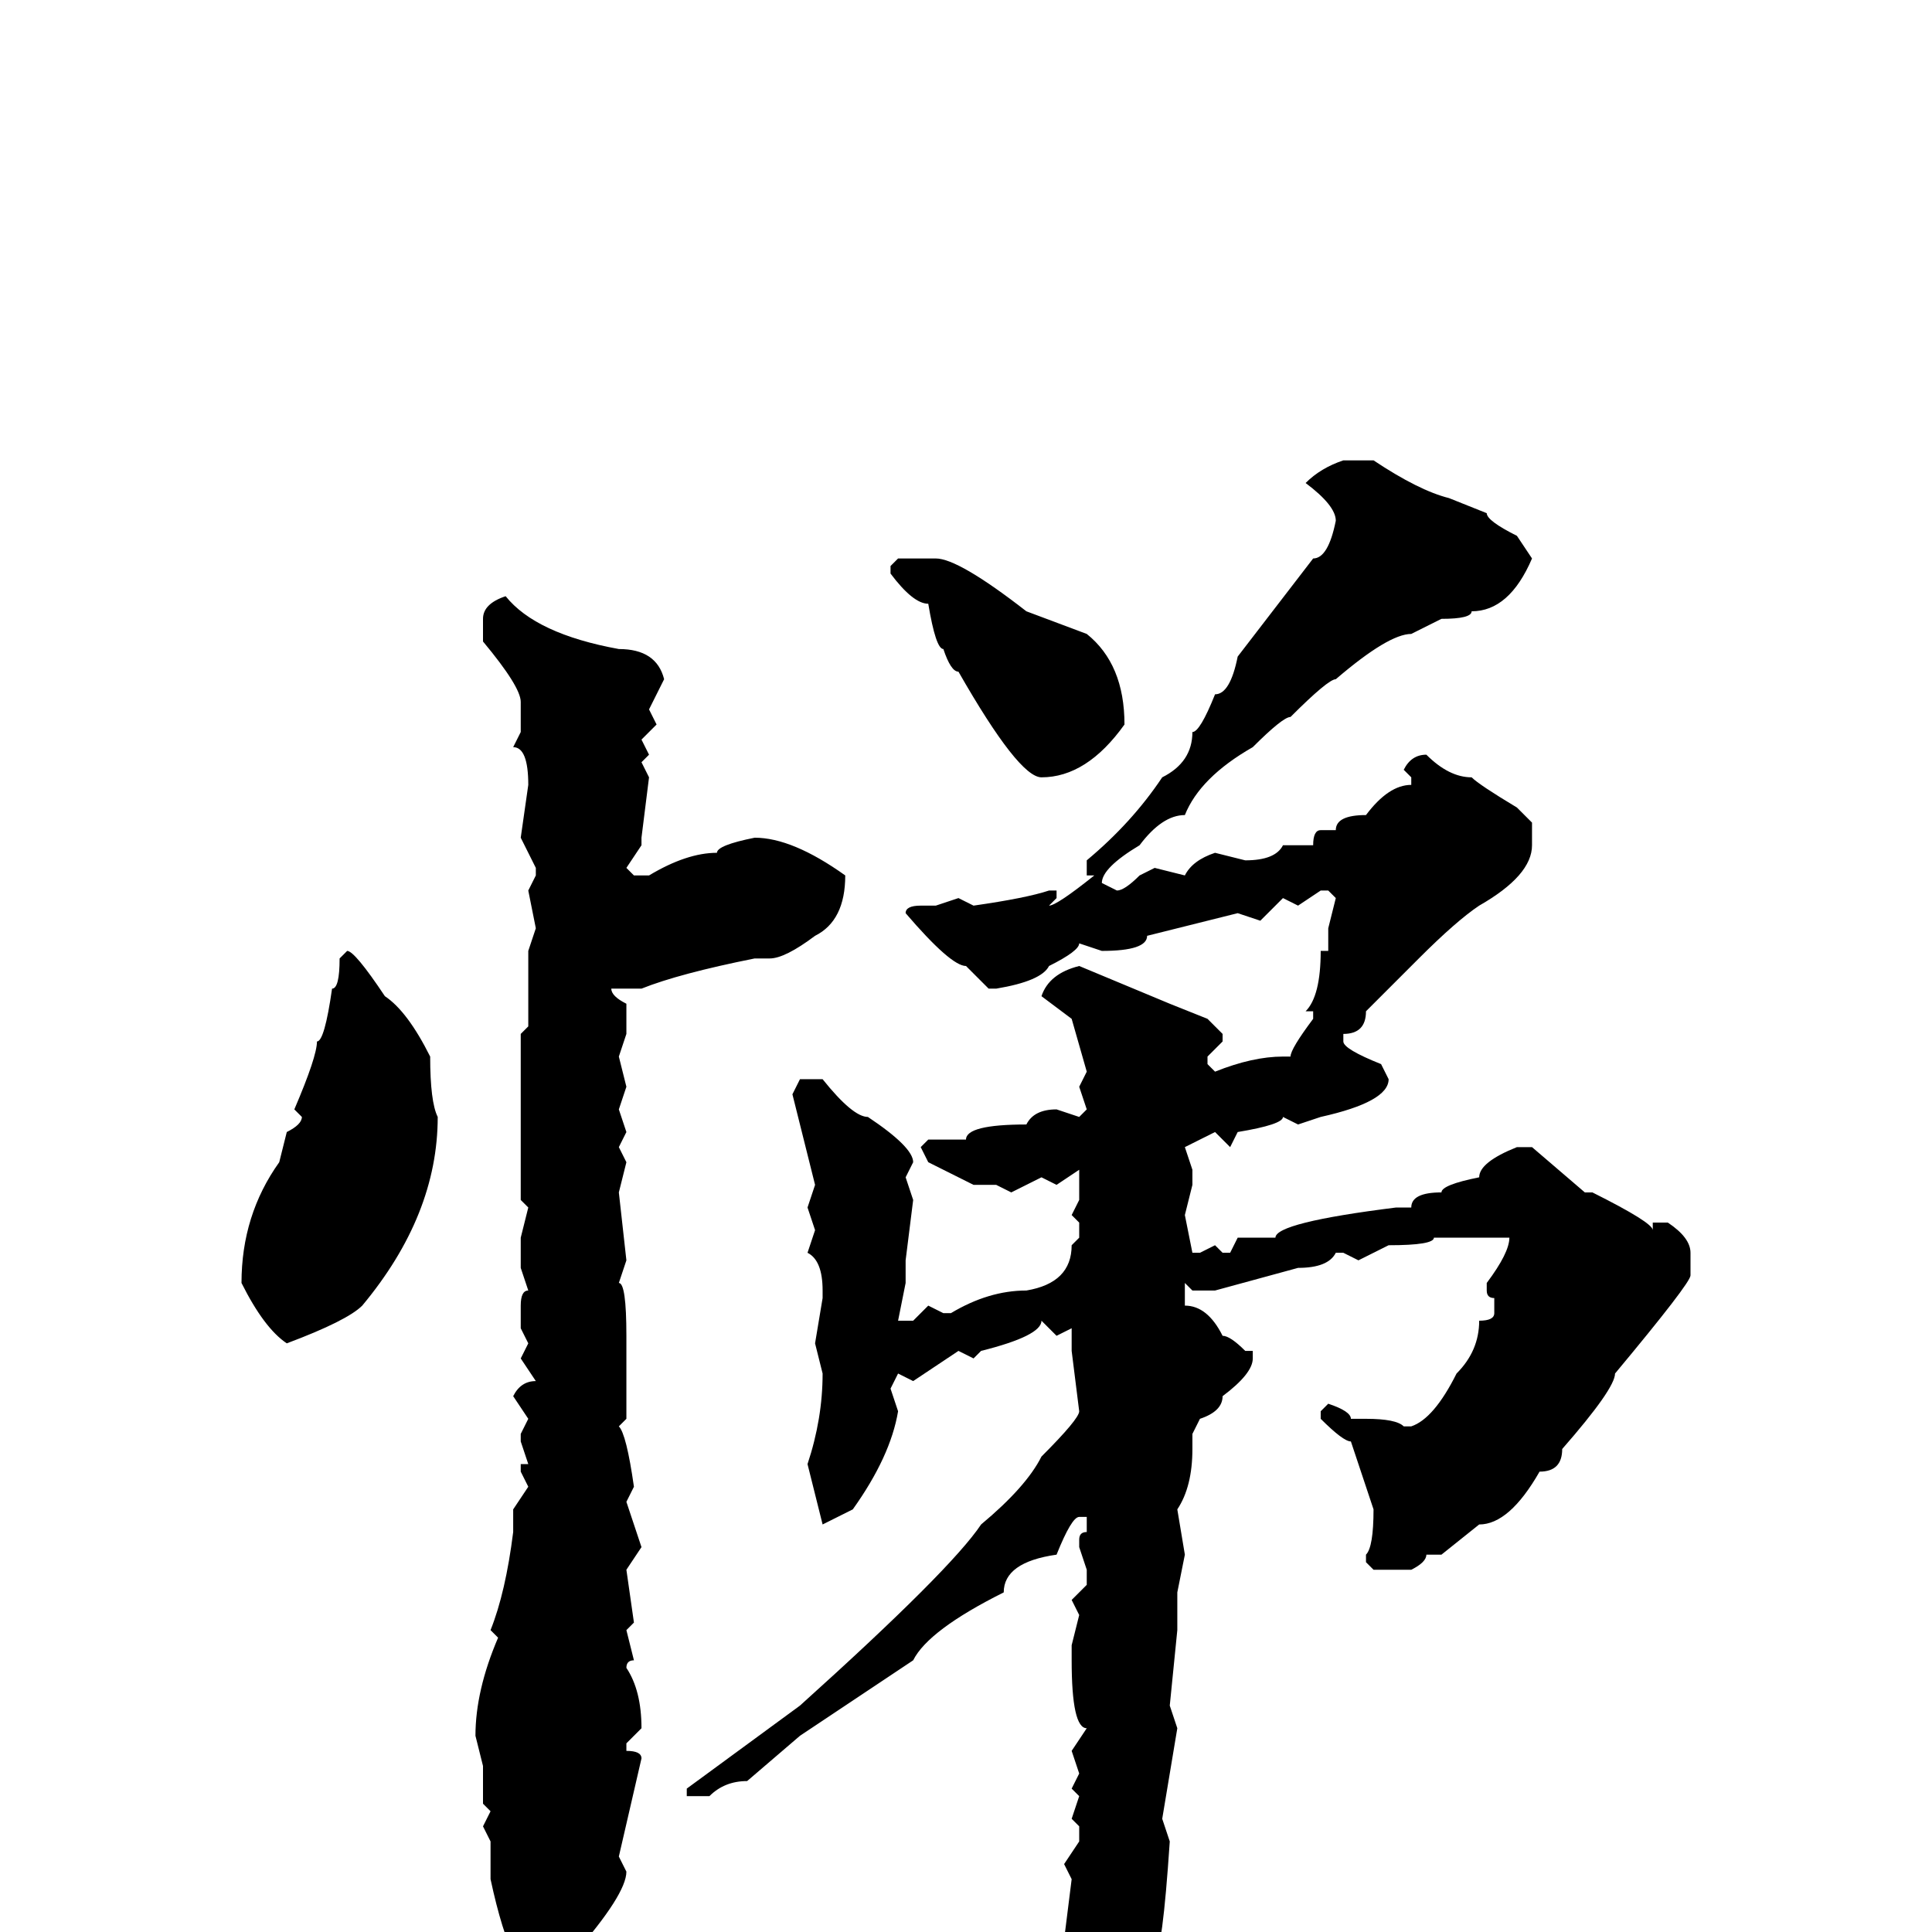 <svg xmlns="http://www.w3.org/2000/svg" viewBox="0 -256 256 256">
	<path fill="#000000" d="M178 -195H181H182Q188 -191 192 -190L197 -188Q197 -187 201 -185L203 -182Q200 -175 195 -175Q195 -174 191 -174L187 -172Q184 -172 177 -166Q176 -166 171 -161Q170 -161 166 -157Q159 -153 157 -148Q154 -148 151 -144Q146 -141 146 -139L148 -138Q149 -138 151 -140L153 -141L157 -140Q158 -142 161 -143L165 -142Q169 -142 170 -144H174Q174 -146 175 -146H177Q177 -148 181 -148Q184 -152 187 -152V-153L186 -154Q187 -156 189 -156Q192 -153 195 -153Q196 -152 201 -149L203 -147V-144Q203 -140 196 -136Q193 -134 188 -129L181 -122Q181 -119 178 -119V-118Q178 -117 183 -115L184 -113Q184 -110 175 -108L172 -107L170 -108Q170 -107 164 -106L163 -104L161 -106L157 -104L158 -101V-99L157 -95L158 -90H159L161 -91L162 -90H163L164 -92H169Q169 -94 185 -96H187Q187 -98 191 -98Q191 -99 196 -100Q196 -102 201 -104H203L210 -98H211Q219 -94 219 -93V-94H221Q224 -92 224 -90V-87Q224 -86 214 -74Q214 -72 207 -64Q207 -61 204 -61Q200 -54 196 -54L191 -50H189Q189 -49 187 -48H182L181 -49V-50Q182 -51 182 -56L179 -65Q178 -65 175 -68V-69L176 -70Q179 -69 179 -68H180H181Q185 -68 186 -67H187Q190 -68 193 -74Q196 -77 196 -81Q198 -81 198 -82V-84Q197 -84 197 -85V-86Q200 -90 200 -92H197H194H193H190Q190 -91 184 -91L180 -89L178 -90H177Q176 -88 172 -88L161 -85H158L157 -86V-85V-83Q160 -83 162 -79Q163 -79 165 -77H166V-76Q166 -74 162 -71Q162 -69 159 -68L158 -66V-64Q158 -59 156 -56L157 -50L156 -45V-44V-42V-40L155 -30L156 -27L154 -15L155 -12Q154 3 153 3V5Q153 9 148 17Q146 20 144 20L142 18L143 16V13Q143 9 141 5V2V1L142 -7L141 -9L143 -12V-14L142 -15L143 -18L142 -19L143 -21L142 -24L144 -27Q142 -27 142 -36V-38L143 -42L142 -44L144 -46V-48L143 -51V-52Q143 -53 144 -53V-55H143Q142 -55 140 -50Q133 -49 133 -45Q123 -40 121 -36L106 -26L99 -20Q96 -20 94 -18H93H91V-19L106 -30Q126 -48 130 -54Q136 -59 138 -63Q143 -68 143 -69L142 -77V-79V-80L140 -79L138 -81Q138 -79 130 -77L129 -76L127 -77L121 -73L119 -74L118 -72L119 -69Q118 -63 113 -56L109 -54L107 -62Q109 -68 109 -74L108 -78L109 -84V-85Q109 -89 107 -90L108 -93L107 -96L108 -99L105 -111L106 -113H109Q113 -108 115 -108Q121 -104 121 -102L120 -100L121 -97L120 -89V-86L119 -81H121L123 -83L125 -82H126Q131 -85 136 -85Q142 -86 142 -91L143 -92V-94L142 -95L143 -97V-101L140 -99L138 -100L134 -98L132 -99H129L123 -102L122 -104L123 -105H128Q128 -107 136 -107Q137 -109 140 -109L143 -108L144 -109L143 -112L144 -114L142 -121L138 -124Q139 -127 143 -128L155 -123L160 -121L162 -119V-118L160 -116V-115L161 -114Q166 -116 170 -116H171Q171 -117 174 -121V-122H173Q175 -124 175 -130H176V-133L177 -137L176 -138H175L172 -136L170 -137L167 -134L164 -135L152 -132Q152 -130 146 -130L143 -131Q143 -130 139 -128Q138 -126 132 -125H131L128 -128Q126 -128 120 -135Q120 -136 122 -136H124L127 -137L129 -136Q136 -137 139 -138H140V-137L139 -136Q140 -136 145 -140H144V-142Q150 -147 154 -153Q158 -155 158 -159Q159 -159 161 -164Q163 -164 164 -169L174 -182Q176 -182 177 -187Q177 -189 173 -192Q175 -194 178 -195ZM119 -182H124Q127 -182 136 -175L144 -172Q149 -168 149 -160Q144 -153 138 -153Q135 -153 127 -167Q126 -167 125 -170Q124 -170 123 -176Q121 -176 118 -180V-181ZM67 -177Q71 -172 82 -170Q87 -170 88 -166L86 -162L87 -160L85 -158L86 -156L85 -155L86 -153L85 -145V-144L83 -141L84 -140H86Q91 -143 95 -143Q95 -144 100 -145Q105 -145 112 -140Q112 -134 108 -132Q104 -129 102 -129H100Q90 -127 85 -125H81Q81 -124 83 -123V-121V-119L82 -116L83 -112L82 -109L83 -106L82 -104L83 -102L82 -98L83 -89L82 -86Q83 -86 83 -79V-77V-76V-74V-71V-69V-68L82 -67Q83 -66 84 -59L83 -57L85 -51L83 -48L84 -41L83 -40L84 -36Q83 -36 83 -35Q85 -32 85 -27L83 -25V-24Q85 -24 85 -23L82 -10L83 -8Q83 -5 76 3Q76 4 72 7Q68 7 65 -7V-12L64 -14L65 -16L64 -17V-20V-22L63 -26Q63 -32 66 -39L65 -40Q67 -45 68 -53V-56L70 -59L69 -61V-62H70L69 -65V-66L70 -68L68 -71Q69 -73 71 -73L69 -76L70 -78L69 -80V-81V-83Q69 -85 70 -85L69 -88V-92L70 -96L69 -97V-119L70 -120V-122V-128V-130L71 -133L70 -138L71 -140V-141L69 -145L70 -152Q70 -157 68 -157L69 -159V-163Q69 -165 64 -171V-174Q64 -176 67 -177ZM46 -130Q47 -130 51 -124Q54 -122 57 -116Q57 -110 58 -108Q58 -95 48 -83Q46 -81 38 -78Q35 -80 32 -86Q32 -95 37 -102L38 -106Q40 -107 40 -108L39 -109Q42 -116 42 -118Q43 -118 44 -125Q45 -125 45 -129L46 -130Z"/>
</svg>